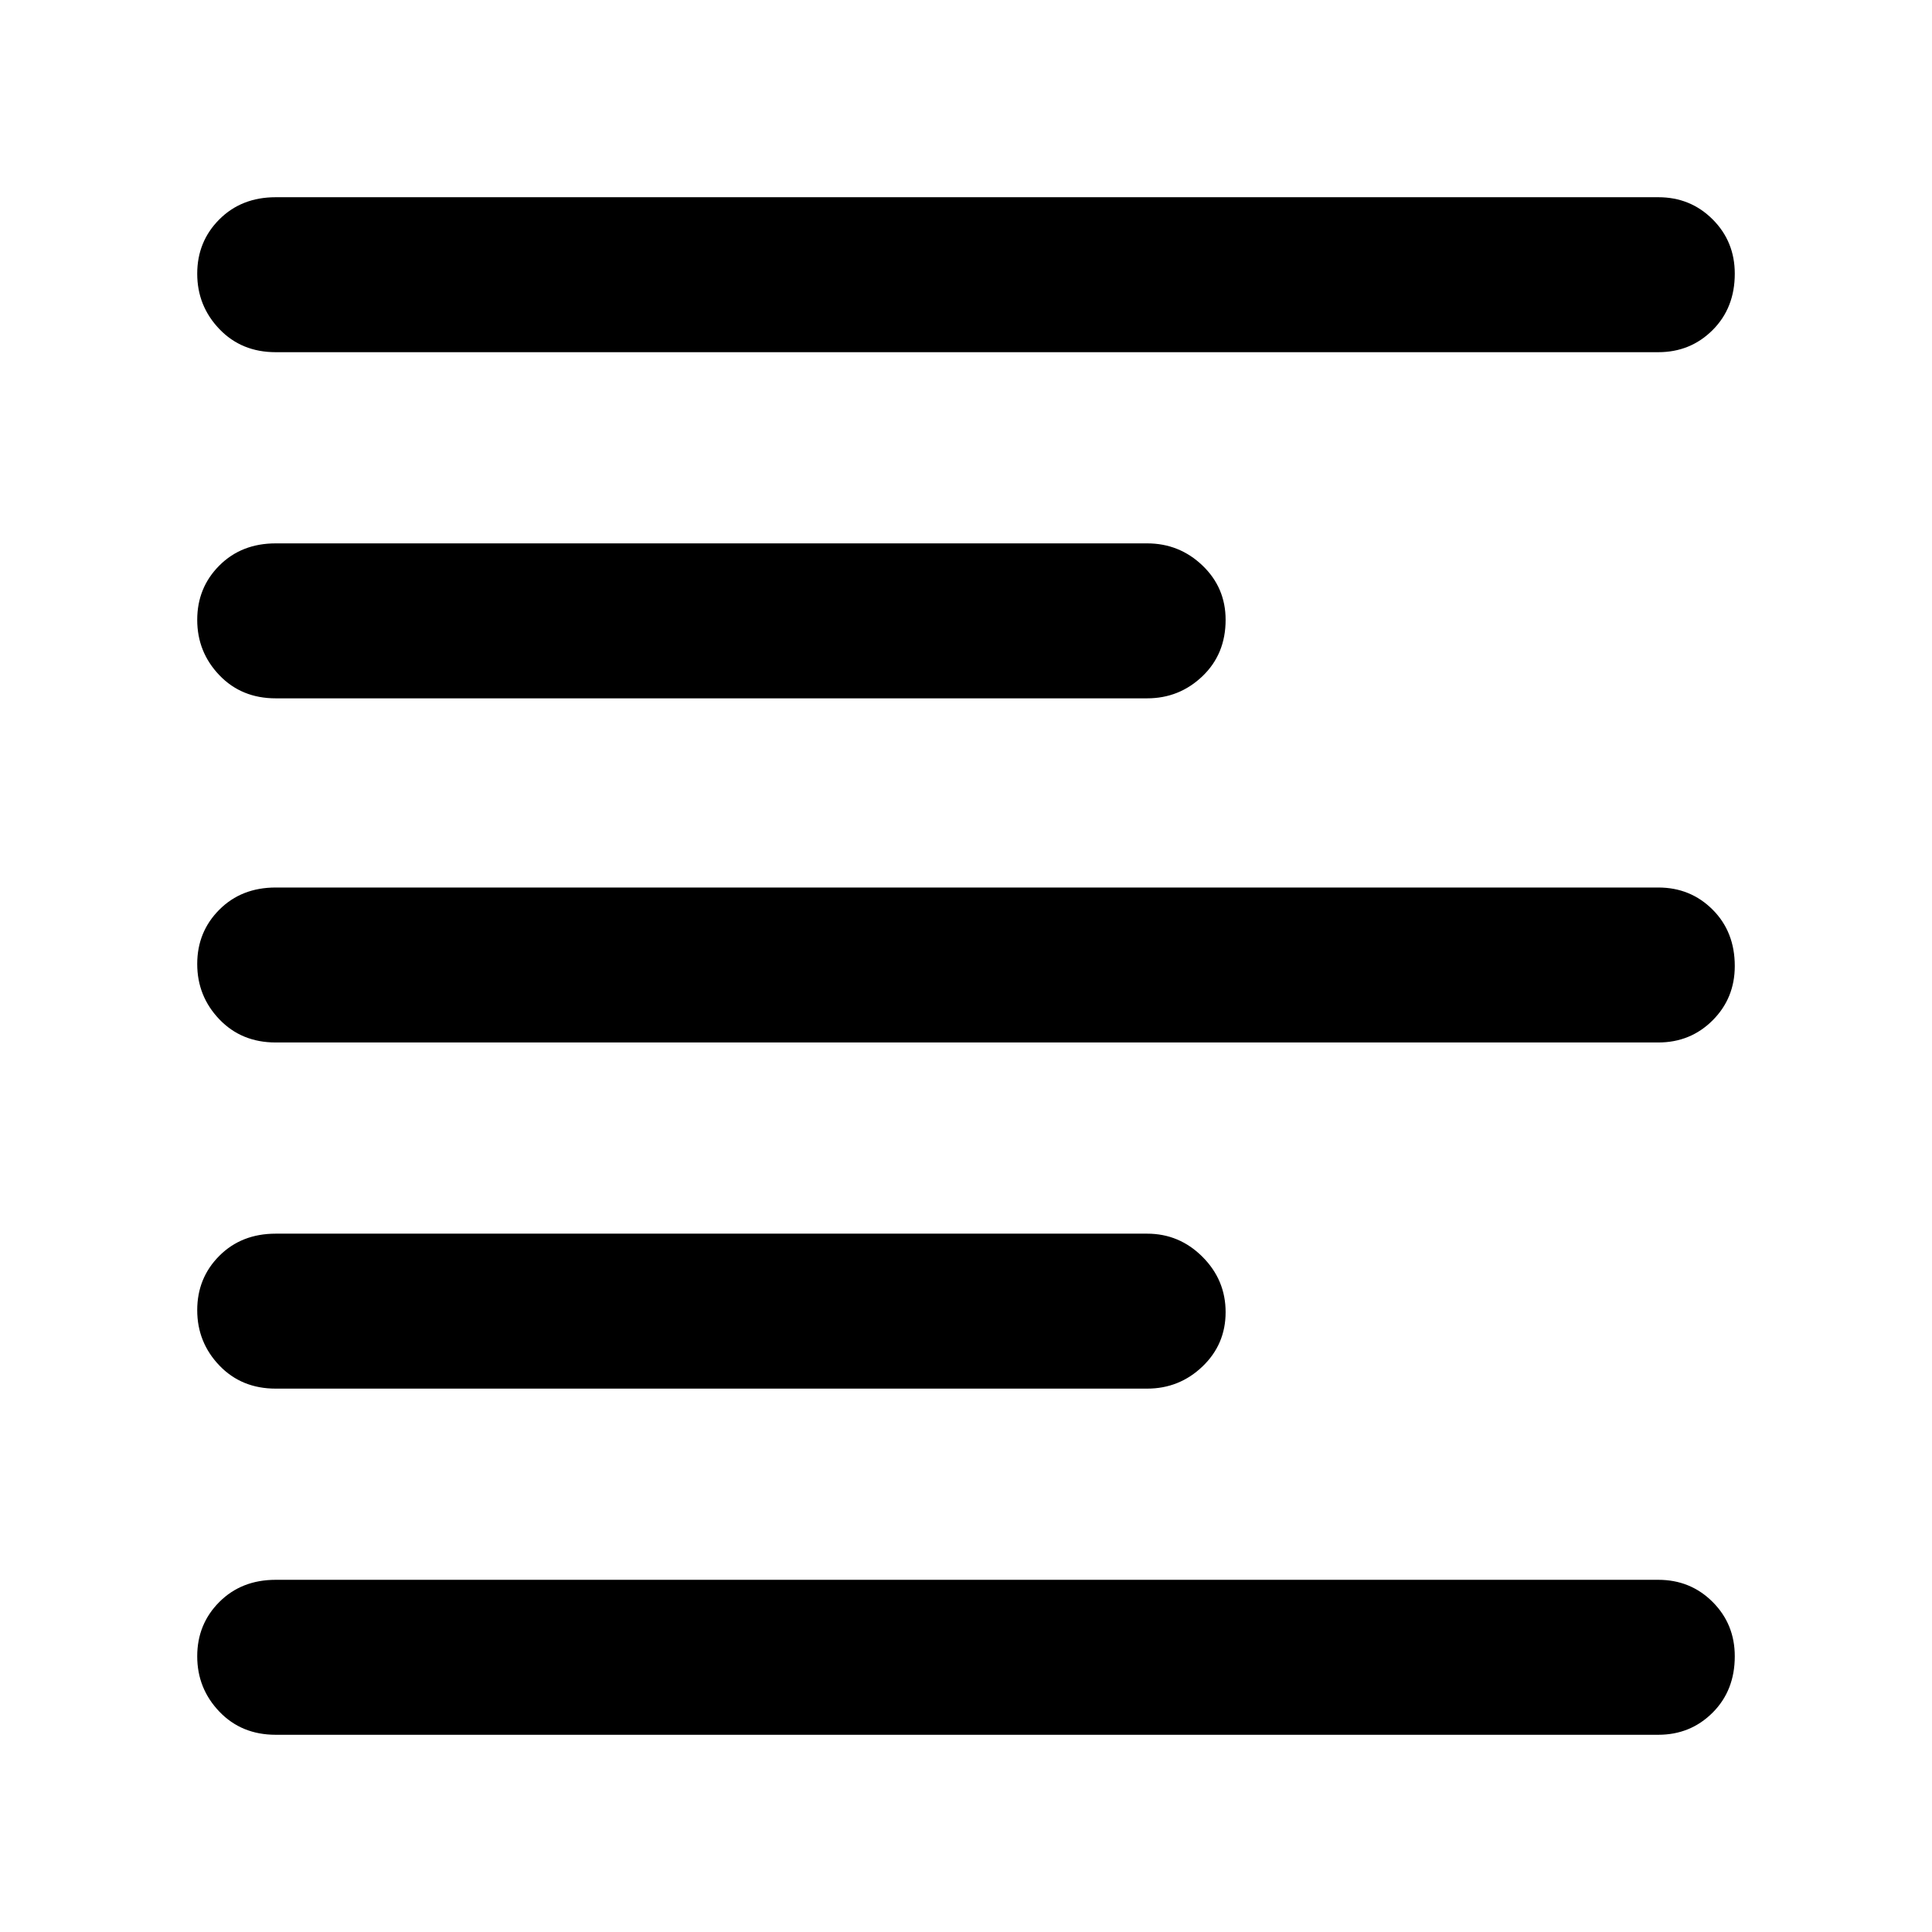 <svg xmlns="http://www.w3.org/2000/svg" height="48" width="48"><path d="M6.85 34.5Q6 34.5 5.45 33.925Q4.9 33.35 4.9 32.55Q4.9 31.75 5.45 31.2Q6 30.65 6.85 30.65H28.5Q29.3 30.65 29.875 31.225Q30.45 31.8 30.45 32.6Q30.45 33.4 29.875 33.95Q29.3 34.5 28.5 34.5ZM6.85 17.35Q6 17.35 5.45 16.775Q4.9 16.2 4.9 15.4Q4.9 14.6 5.45 14.05Q6 13.5 6.85 13.5H28.5Q29.3 13.5 29.875 14.05Q30.45 14.6 30.45 15.4Q30.45 16.25 29.875 16.8Q29.3 17.35 28.5 17.35ZM6.85 25.9Q6 25.9 5.45 25.325Q4.9 24.75 4.9 23.95Q4.9 23.15 5.45 22.6Q6 22.05 6.85 22.05H41.2Q42 22.05 42.55 22.6Q43.1 23.15 43.1 24Q43.1 24.8 42.55 25.35Q42 25.9 41.2 25.9ZM6.85 43.1Q6 43.1 5.45 42.525Q4.9 41.95 4.9 41.15Q4.9 40.35 5.45 39.8Q6 39.25 6.85 39.25H41.2Q42 39.25 42.55 39.8Q43.1 40.35 43.1 41.15Q43.1 42 42.55 42.55Q42 43.1 41.2 43.1ZM6.85 8.75Q6 8.75 5.45 8.175Q4.9 7.6 4.9 6.8Q4.9 6 5.45 5.45Q6 4.9 6.85 4.9H41.2Q42 4.9 42.55 5.45Q43.1 6 43.1 6.8Q43.1 7.65 42.55 8.2Q42 8.75 41.2 8.75Z"/></svg>